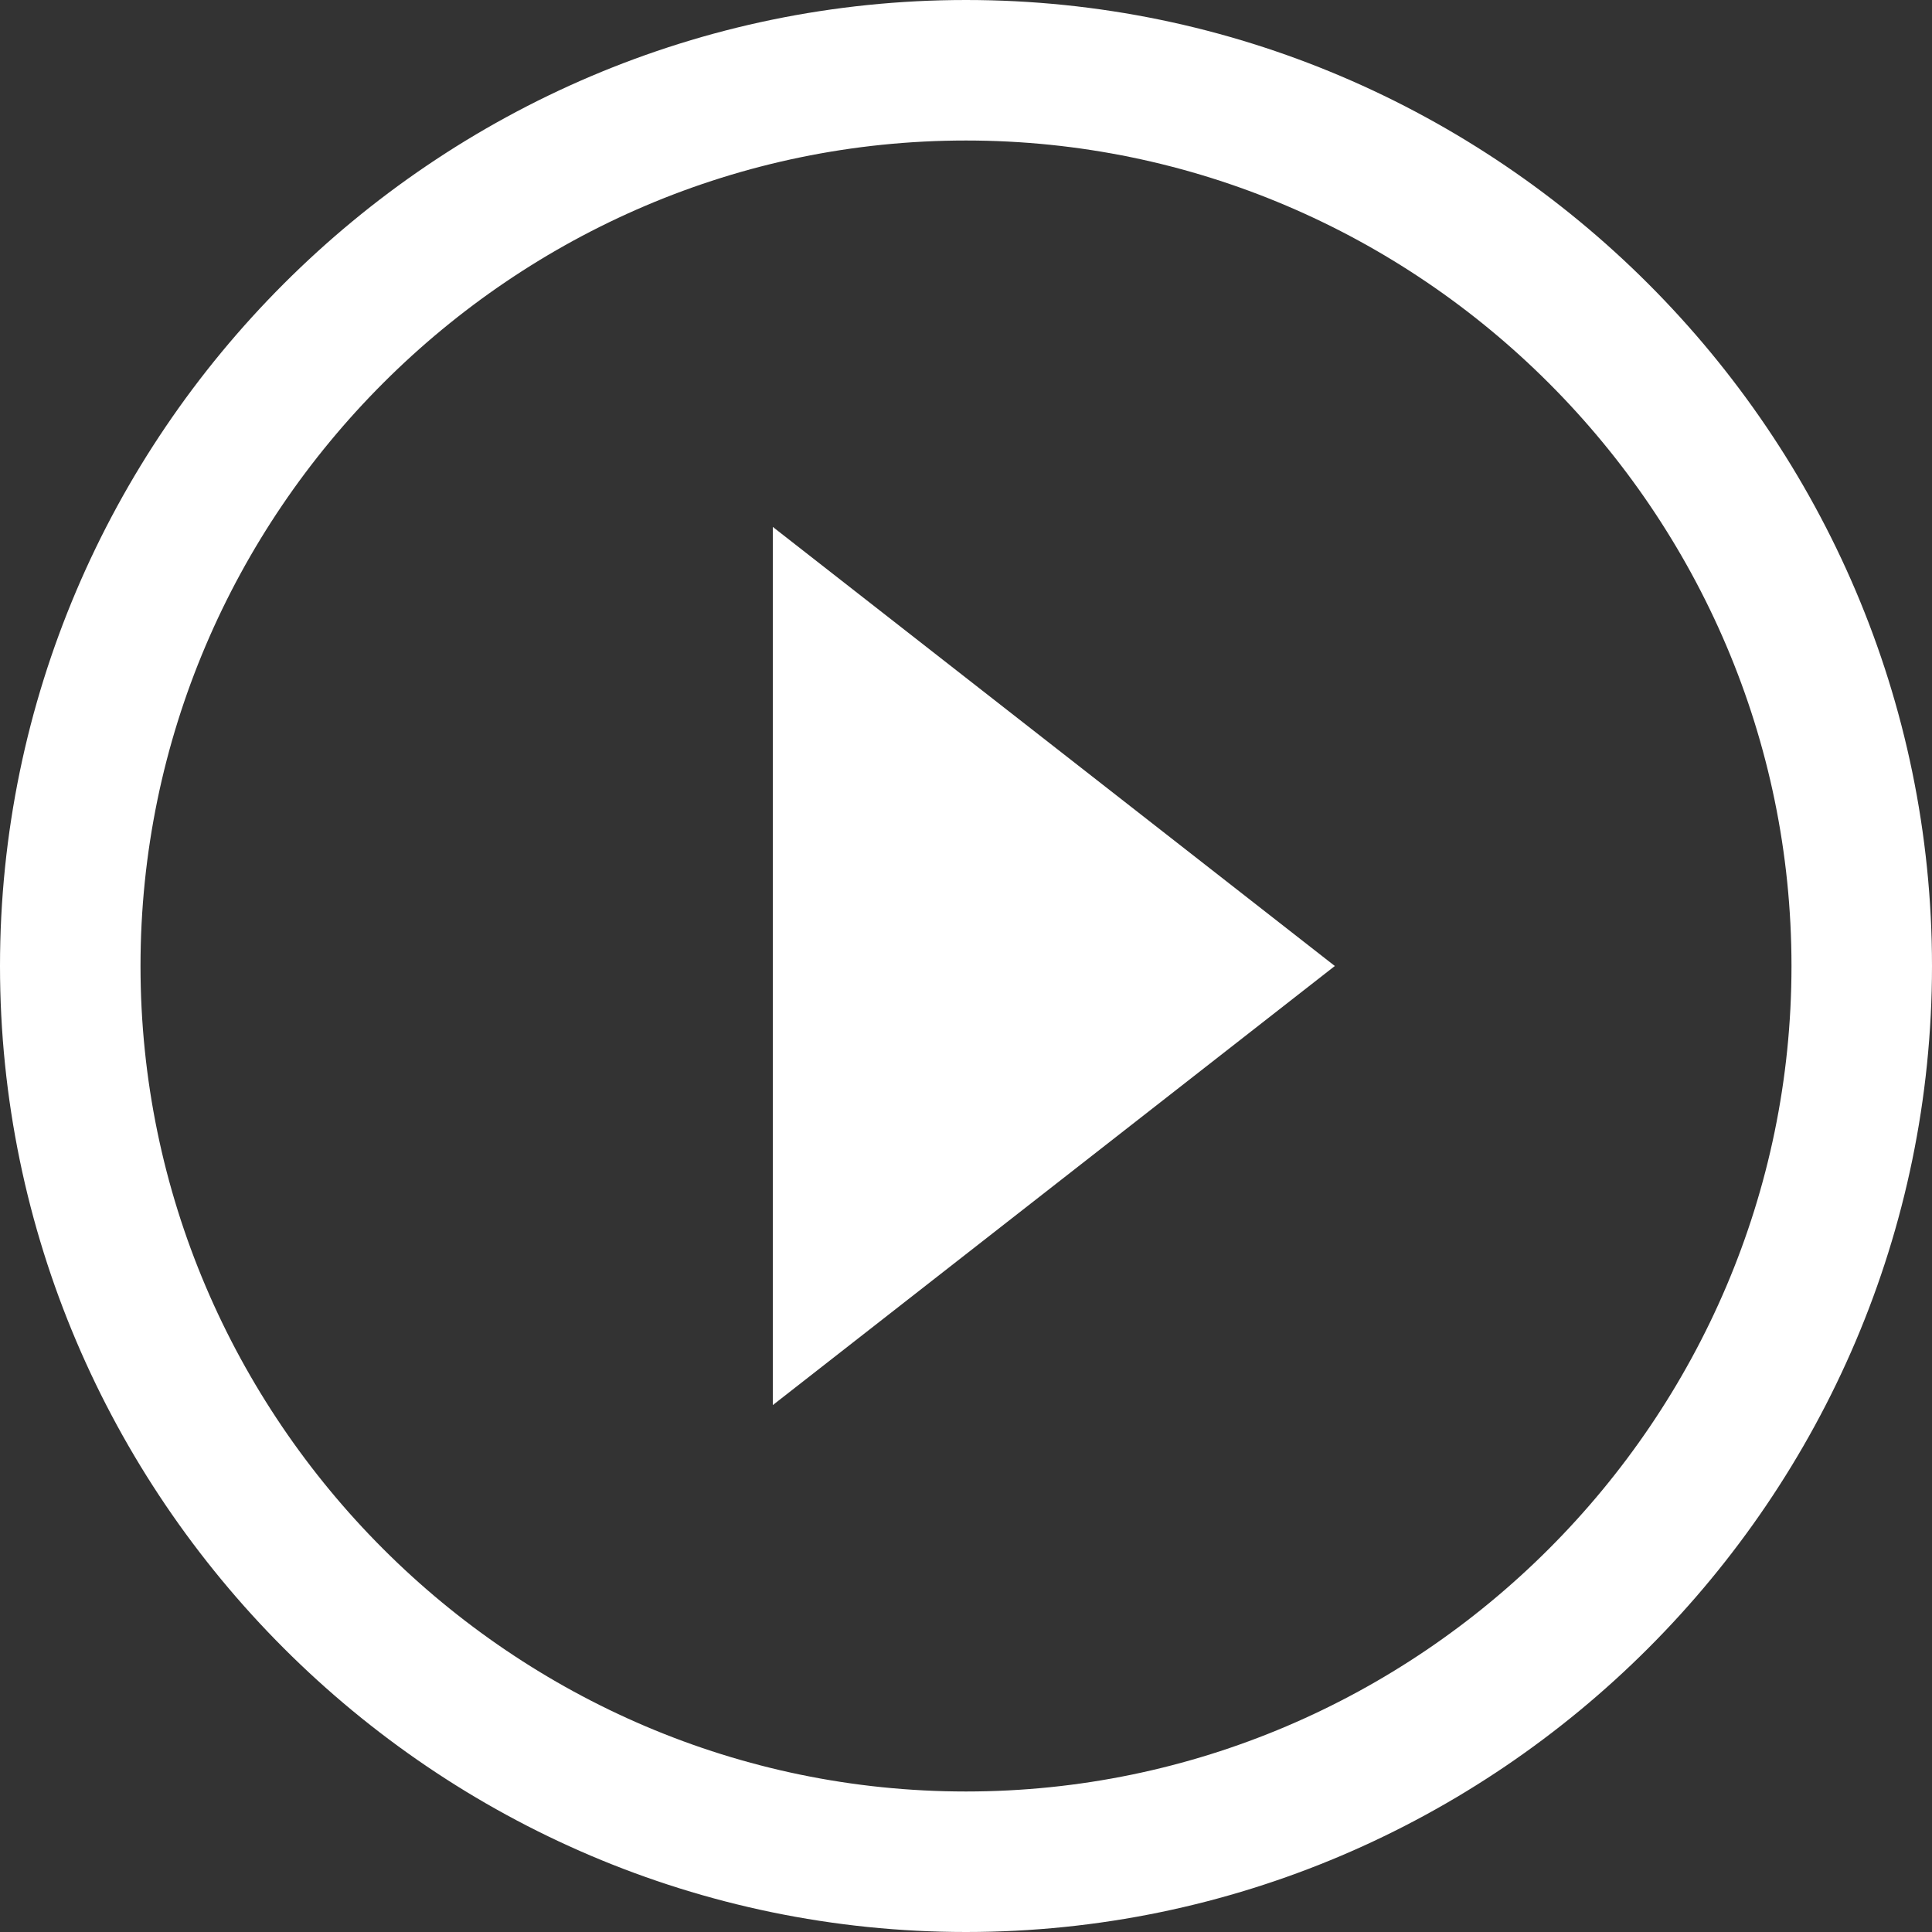 <svg xmlns="http://www.w3.org/2000/svg" width="55" height="55" viewBox="0 0 55 55">
    <rect x="0" y="0" width="55" height="55" fill="#333333" stroke="none"/>
    <g fill="none" fill-rule="nonzero">
        <path fill="#FFF" d="M22 40l16-12.5L22 15z"/>
        <path stroke="#FFF" stroke-width="4" d="M27.5 2C13.48 2 2 13.48 2 27.5S13.48 53 27.5 53 53 41.52 53 27.5 41.52 2 27.5 2z"/>
    </g>
</svg>
